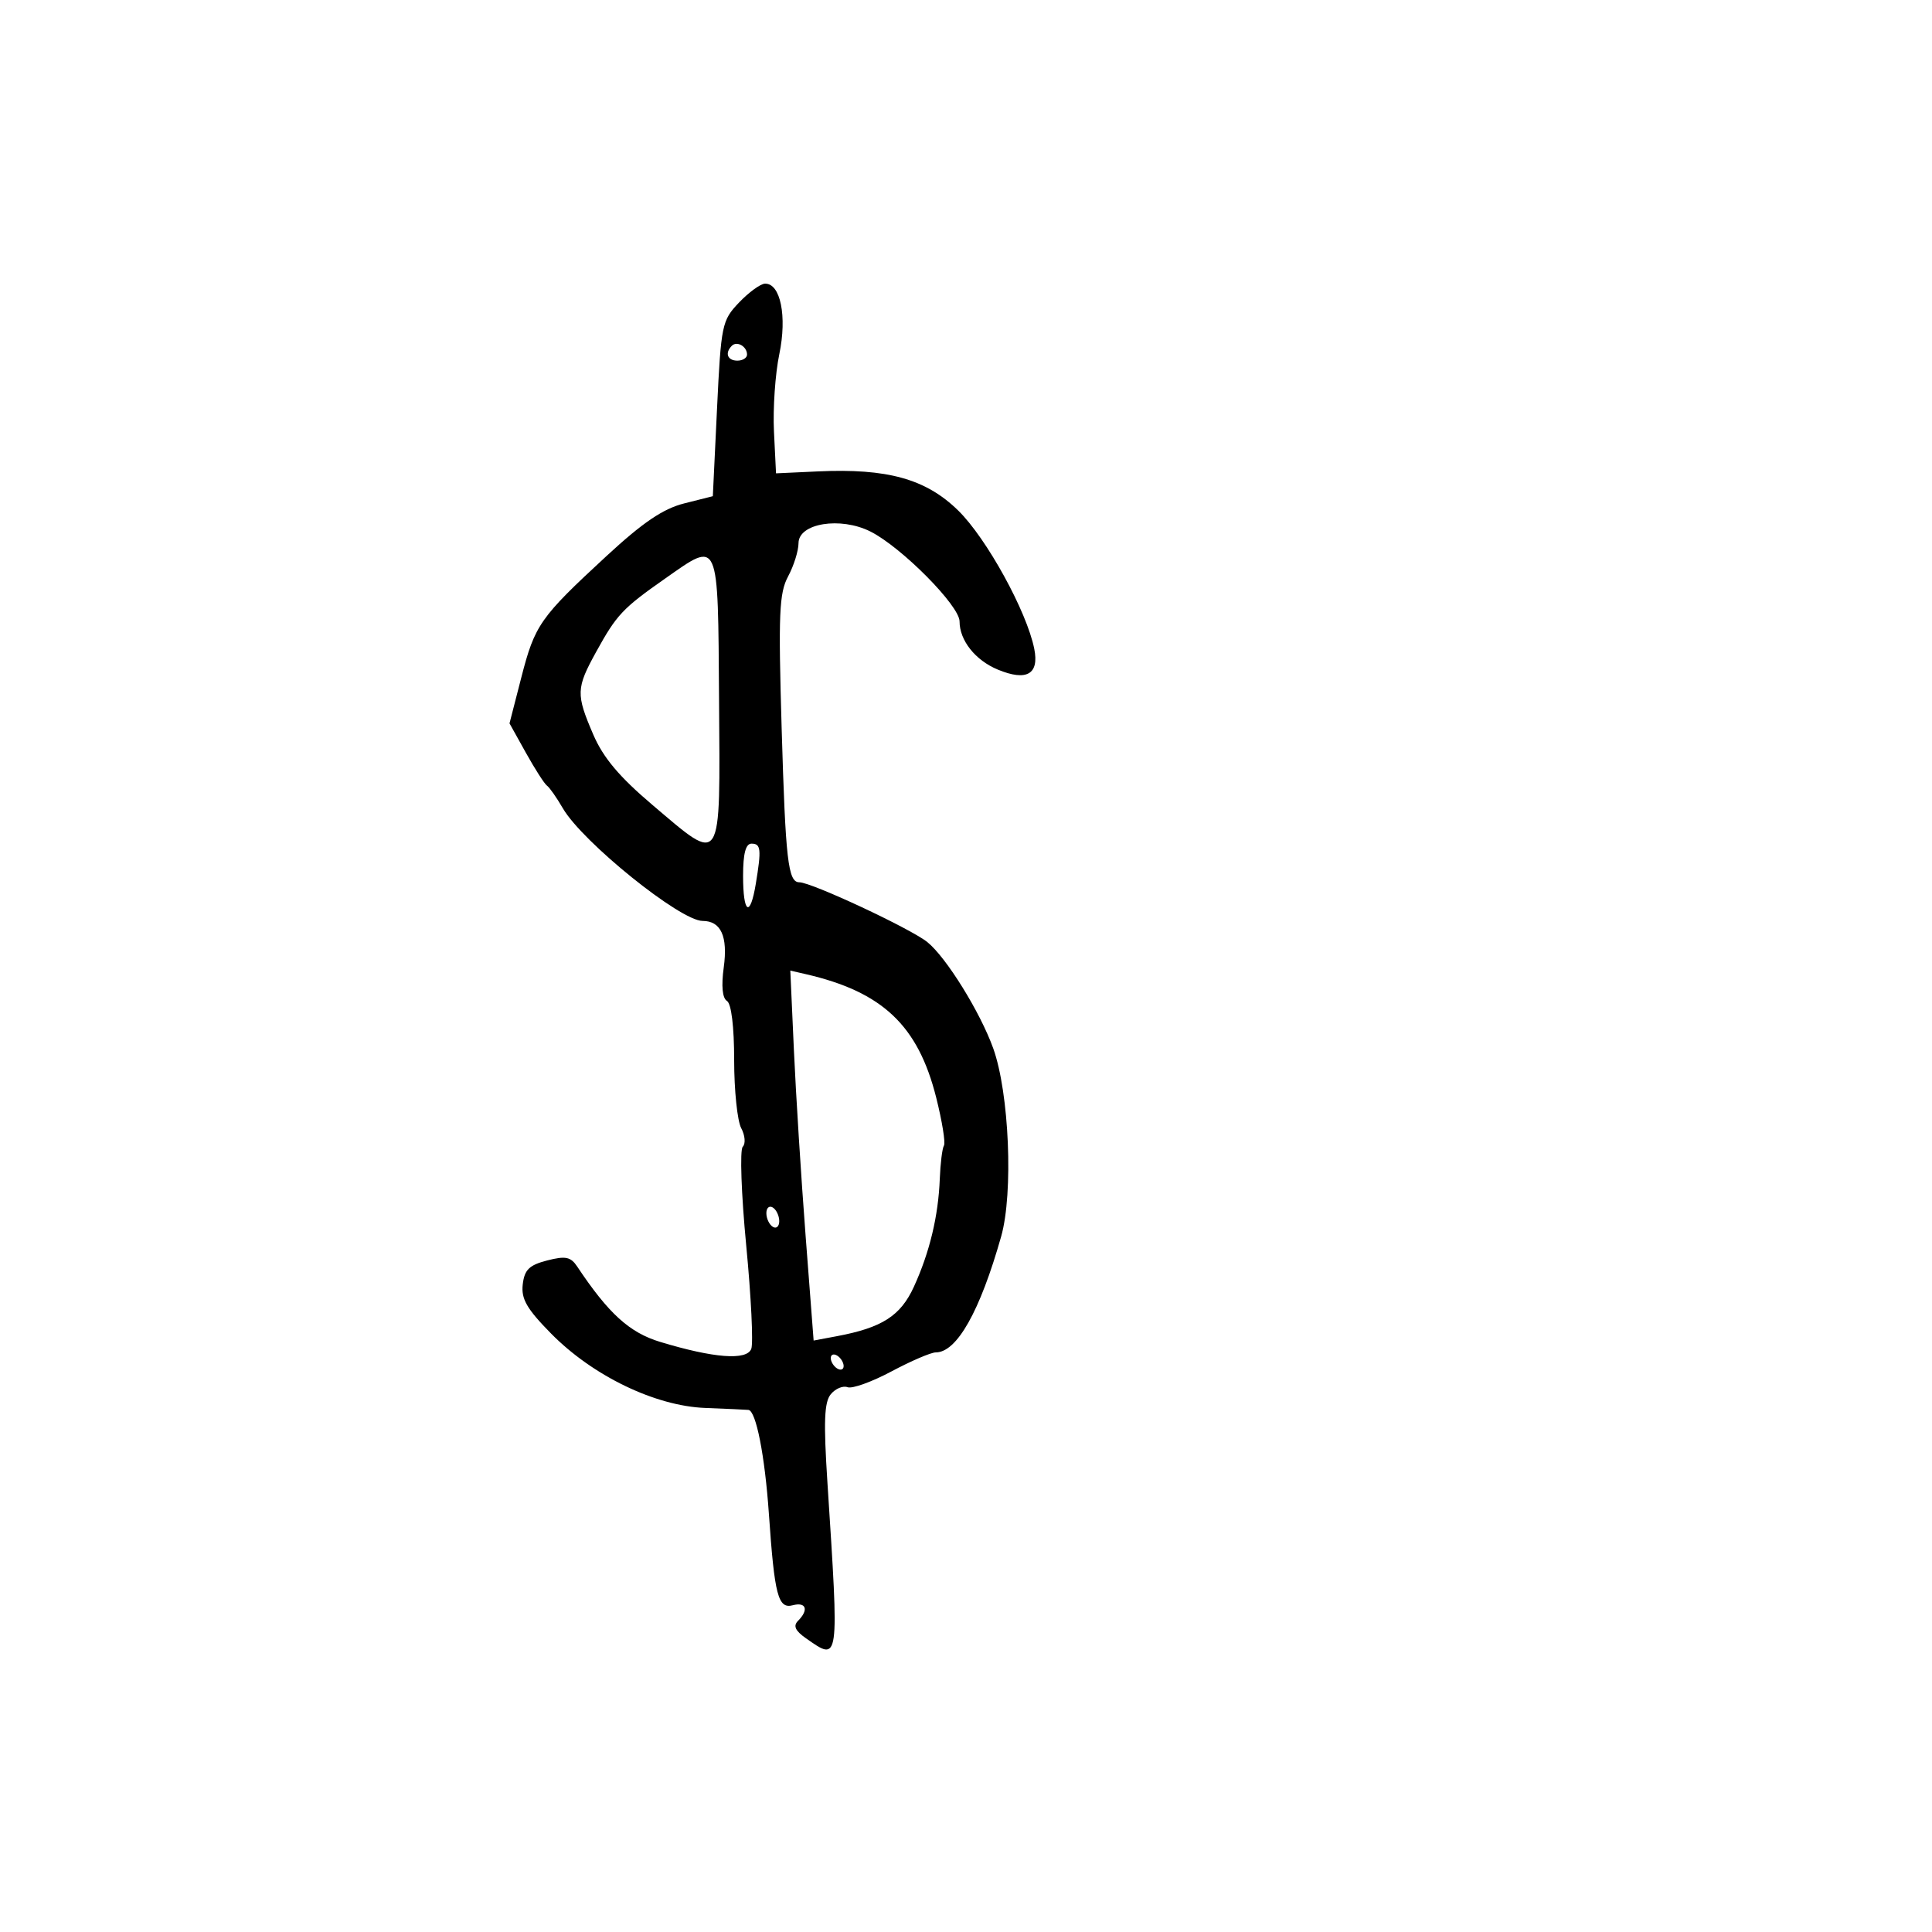 <svg xmlns="http://www.w3.org/2000/svg" width="300" height="300" viewBox="0 0 300 300" version="1.1">
	<path d="M 114.745 46.989 C 112.100 49.767, 111.965 50.421, 111.339 63.466 L 110.688 77.050 106.250 78.167 C 102.960 78.996, 99.831 81.115, 94.156 86.359 C 83.835 95.896, 83.055 97.009, 80.945 105.213 L 79.116 112.323 81.671 116.912 C 83.077 119.435, 84.547 121.725, 84.939 122 C 85.330 122.275, 86.438 123.855, 87.400 125.512 C 90.449 130.760, 105.637 143, 109.101 143 C 111.951 143, 113.043 145.404, 112.383 150.222 C 111.988 153.105, 112.168 154.986, 112.882 155.427 C 113.564 155.849, 114 159.434, 114 164.625 C 114 169.303, 114.492 174.050, 115.093 175.173 C 115.695 176.298, 115.803 177.597, 115.333 178.067 C 114.864 178.536, 115.106 185.419, 115.872 193.396 C 116.637 201.358, 116.990 208.583, 116.657 209.452 C 115.954 211.285, 110.827 210.892, 102.500 208.367 C 97.740 206.923, 94.491 203.971, 89.628 196.669 C 88.617 195.152, 87.814 194.990, 84.954 195.726 C 82.172 196.443, 81.436 197.166, 81.171 199.443 C 80.908 201.696, 81.801 203.245, 85.570 207.071 C 92.047 213.647, 101.734 218.324, 109.500 218.626 C 112.800 218.754, 115.820 218.891, 116.211 218.930 C 117.396 219.047, 118.766 226.006, 119.394 235.094 C 120.268 247.746, 120.821 249.860, 123.101 249.263 C 125.188 248.717, 125.615 249.985, 123.916 251.684 C 123.137 252.463, 123.481 253.223, 125.138 254.384 C 130.362 258.043, 130.309 258.425, 128.487 230.285 C 127.870 220.748, 127.984 217.724, 129.008 216.490 C 129.730 215.620, 130.902 215.132, 131.613 215.405 C 132.323 215.678, 135.393 214.573, 138.433 212.950 C 141.474 211.328, 144.567 210, 145.307 210 C 148.576 210, 152.167 203.634, 155.460 192 C 157.371 185.247, 156.716 169.722, 154.228 162.787 C 152.209 157.163, 146.937 148.659, 144 146.290 C 141.395 144.189, 126.009 137, 124.118 137 C 122.368 137, 121.978 133.604, 121.376 113.147 C 120.851 95.297, 120.987 92.094, 122.378 89.500 C 123.263 87.850, 123.990 85.527, 123.994 84.338 C 124.003 81.248, 130.510 80.197, 135.159 82.534 C 139.982 84.958, 149 94.053, 149 96.493 C 149 99.448, 151.445 102.528, 154.942 103.976 C 159.419 105.830, 161.391 104.703, 160.599 100.744 C 159.436 94.932, 153.194 83.586, 148.784 79.268 C 143.780 74.369, 137.792 72.701, 127 73.200 L 120.500 73.500 120.181 67 C 120.006 63.425, 120.378 58.025, 121.009 55 C 122.239 49.095, 121.191 43.957, 118.775 44.048 C 118.074 44.075, 116.260 45.398, 114.745 46.989 M 113.639 53.694 C 112.513 54.820, 112.954 56, 114.500 56 C 115.325 56, 116 55.577, 116 55.059 C 116 53.798, 114.438 52.895, 113.639 53.694 M 103.277 89.840 C 96.682 94.461, 95.753 95.448, 92.586 101.192 C 89.454 106.875, 89.421 107.784, 92.123 114.064 C 93.668 117.657, 96.169 120.630, 101.322 124.999 C 112.245 134.262, 111.835 134.907, 111.654 108.763 C 111.478 83.315, 111.741 83.909, 103.277 89.840 M 115.385 136 C 115.385 141.891, 116.477 142.582, 117.358 137.250 C 118.249 131.859, 118.158 131, 116.692 131 C 115.790 131, 115.385 132.549, 115.385 136 M 123.279 163.107 C 123.586 169.923, 124.401 182.848, 125.089 191.829 L 126.340 208.159 129.920 207.488 C 136.972 206.166, 139.836 204.332, 141.904 199.816 C 144.351 194.471, 145.702 188.853, 145.928 183.072 C 146.024 180.637, 146.315 178.299, 146.576 177.877 C 146.837 177.455, 146.295 174.106, 145.373 170.433 C 142.560 159.236, 137.035 154.009, 125.109 151.263 L 122.719 150.713 123.279 163.107 M 119 188.382 C 119 189.207, 119.450 190.160, 120 190.500 C 120.550 190.840, 121 190.443, 121 189.618 C 121 188.793, 120.550 187.840, 120 187.500 C 119.450 187.160, 119 187.557, 119 188.382 M 129 210.882 C 129 211.432, 129.450 212.160, 130 212.500 C 130.550 212.840, 131 212.668, 131 212.118 C 131 211.568, 130.550 210.840, 130 210.500 C 129.450 210.160, 129 210.332, 129 210.882" stroke="none" fill="black" fill-rule="evenodd"/>
</svg>